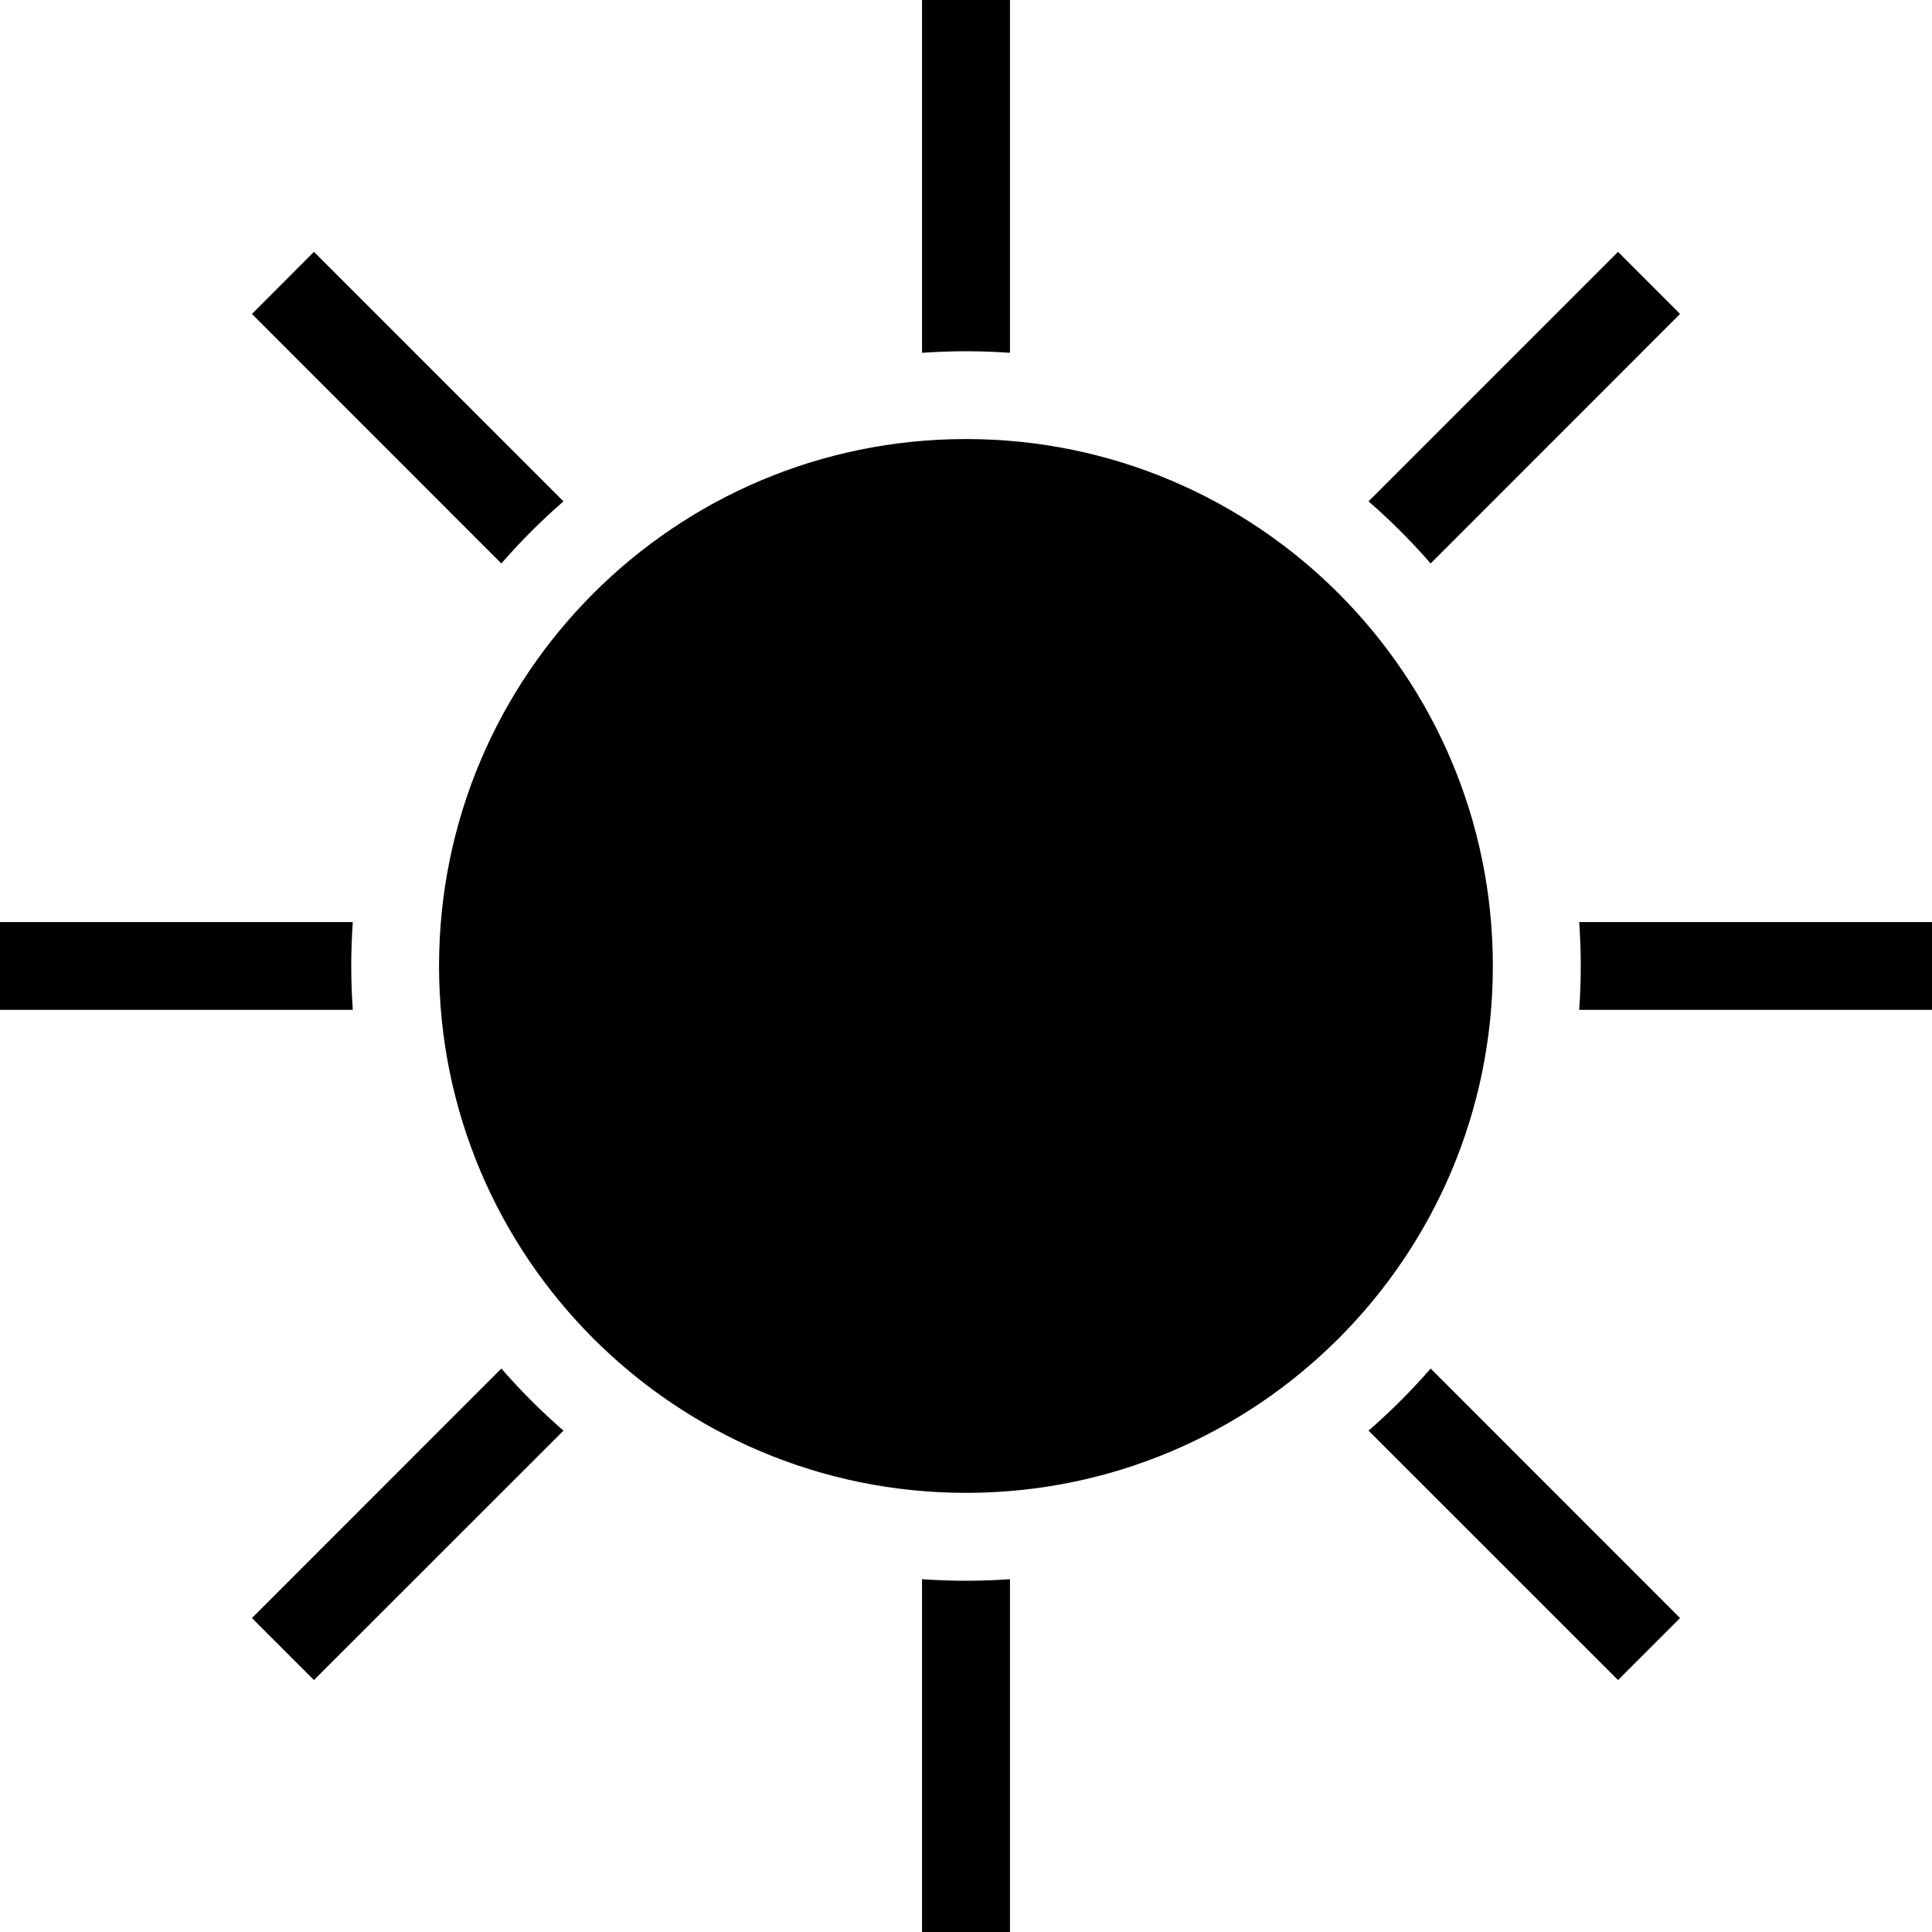<svg width="20" height="20" viewBox="0 0 20 20" fill="none" xmlns="http://www.w3.org/2000/svg">
<path fill-rule="evenodd" clip-rule="evenodd" d="M5.19 14.167L2.608 16.75L3.25 17.392L5.833 14.81C5.604 14.611 5.389 14.396 5.19 14.167ZM6.48 12.877C6.673 13.112 6.888 13.327 7.123 13.52L9.545 11.097V14.523C9.695 14.538 9.847 14.546 10 14.546C10.153 14.546 10.305 14.538 10.455 14.523V11.097L12.877 13.52C13.112 13.327 13.327 13.112 13.52 12.877L11.097 10.454H14.523C14.538 10.305 14.546 10.153 14.546 10C14.546 9.847 14.538 9.695 14.523 9.545H11.097L13.52 7.123C13.327 6.888 13.112 6.673 12.877 6.48L10.455 8.903V5.477C10.305 5.462 10.153 5.455 10 5.455C9.847 5.455 9.695 5.462 9.545 5.477V8.903L7.123 6.481C6.888 6.673 6.673 6.888 6.481 7.123L8.903 9.545H5.477C5.462 9.695 5.455 9.847 5.455 10C5.455 10.153 5.462 10.305 5.477 10.454H8.903L6.48 12.877ZM3.652 9.545H1.52588e-05V10.454H3.652C3.642 10.304 3.636 10.153 3.636 10C3.636 9.847 3.642 9.696 3.652 9.545ZM5.19 5.833L2.608 3.25L3.25 2.607L5.833 5.19C5.604 5.389 5.389 5.604 5.19 5.833ZM9.545 3.652C9.696 3.642 9.847 3.636 10 3.636C10.153 3.636 10.305 3.642 10.455 3.652V1.52588e-05H9.545V3.652ZM14.167 5.19C14.396 5.389 14.611 5.604 14.81 5.833L17.392 3.25L16.75 2.607L14.167 5.19ZM16.348 9.545C16.358 9.696 16.364 9.847 16.364 10C16.364 10.153 16.358 10.304 16.348 10.454H20V9.545H16.348ZM14.81 14.167C14.611 14.396 14.396 14.611 14.167 14.81L16.75 17.392L17.392 16.75L14.81 14.167ZM10.455 16.348C10.305 16.358 10.153 16.364 10 16.364C9.847 16.364 9.696 16.358 9.545 16.348V20H10.455V16.348Z" fill="black"/>
<path d="M15.454 10C15.454 13.012 13.012 15.454 10 15.454C6.987 15.454 4.545 13.012 4.545 10C4.545 6.987 6.987 4.545 10 4.545C13.012 4.545 15.454 6.987 15.454 10Z" fill="black"/>
</svg>
